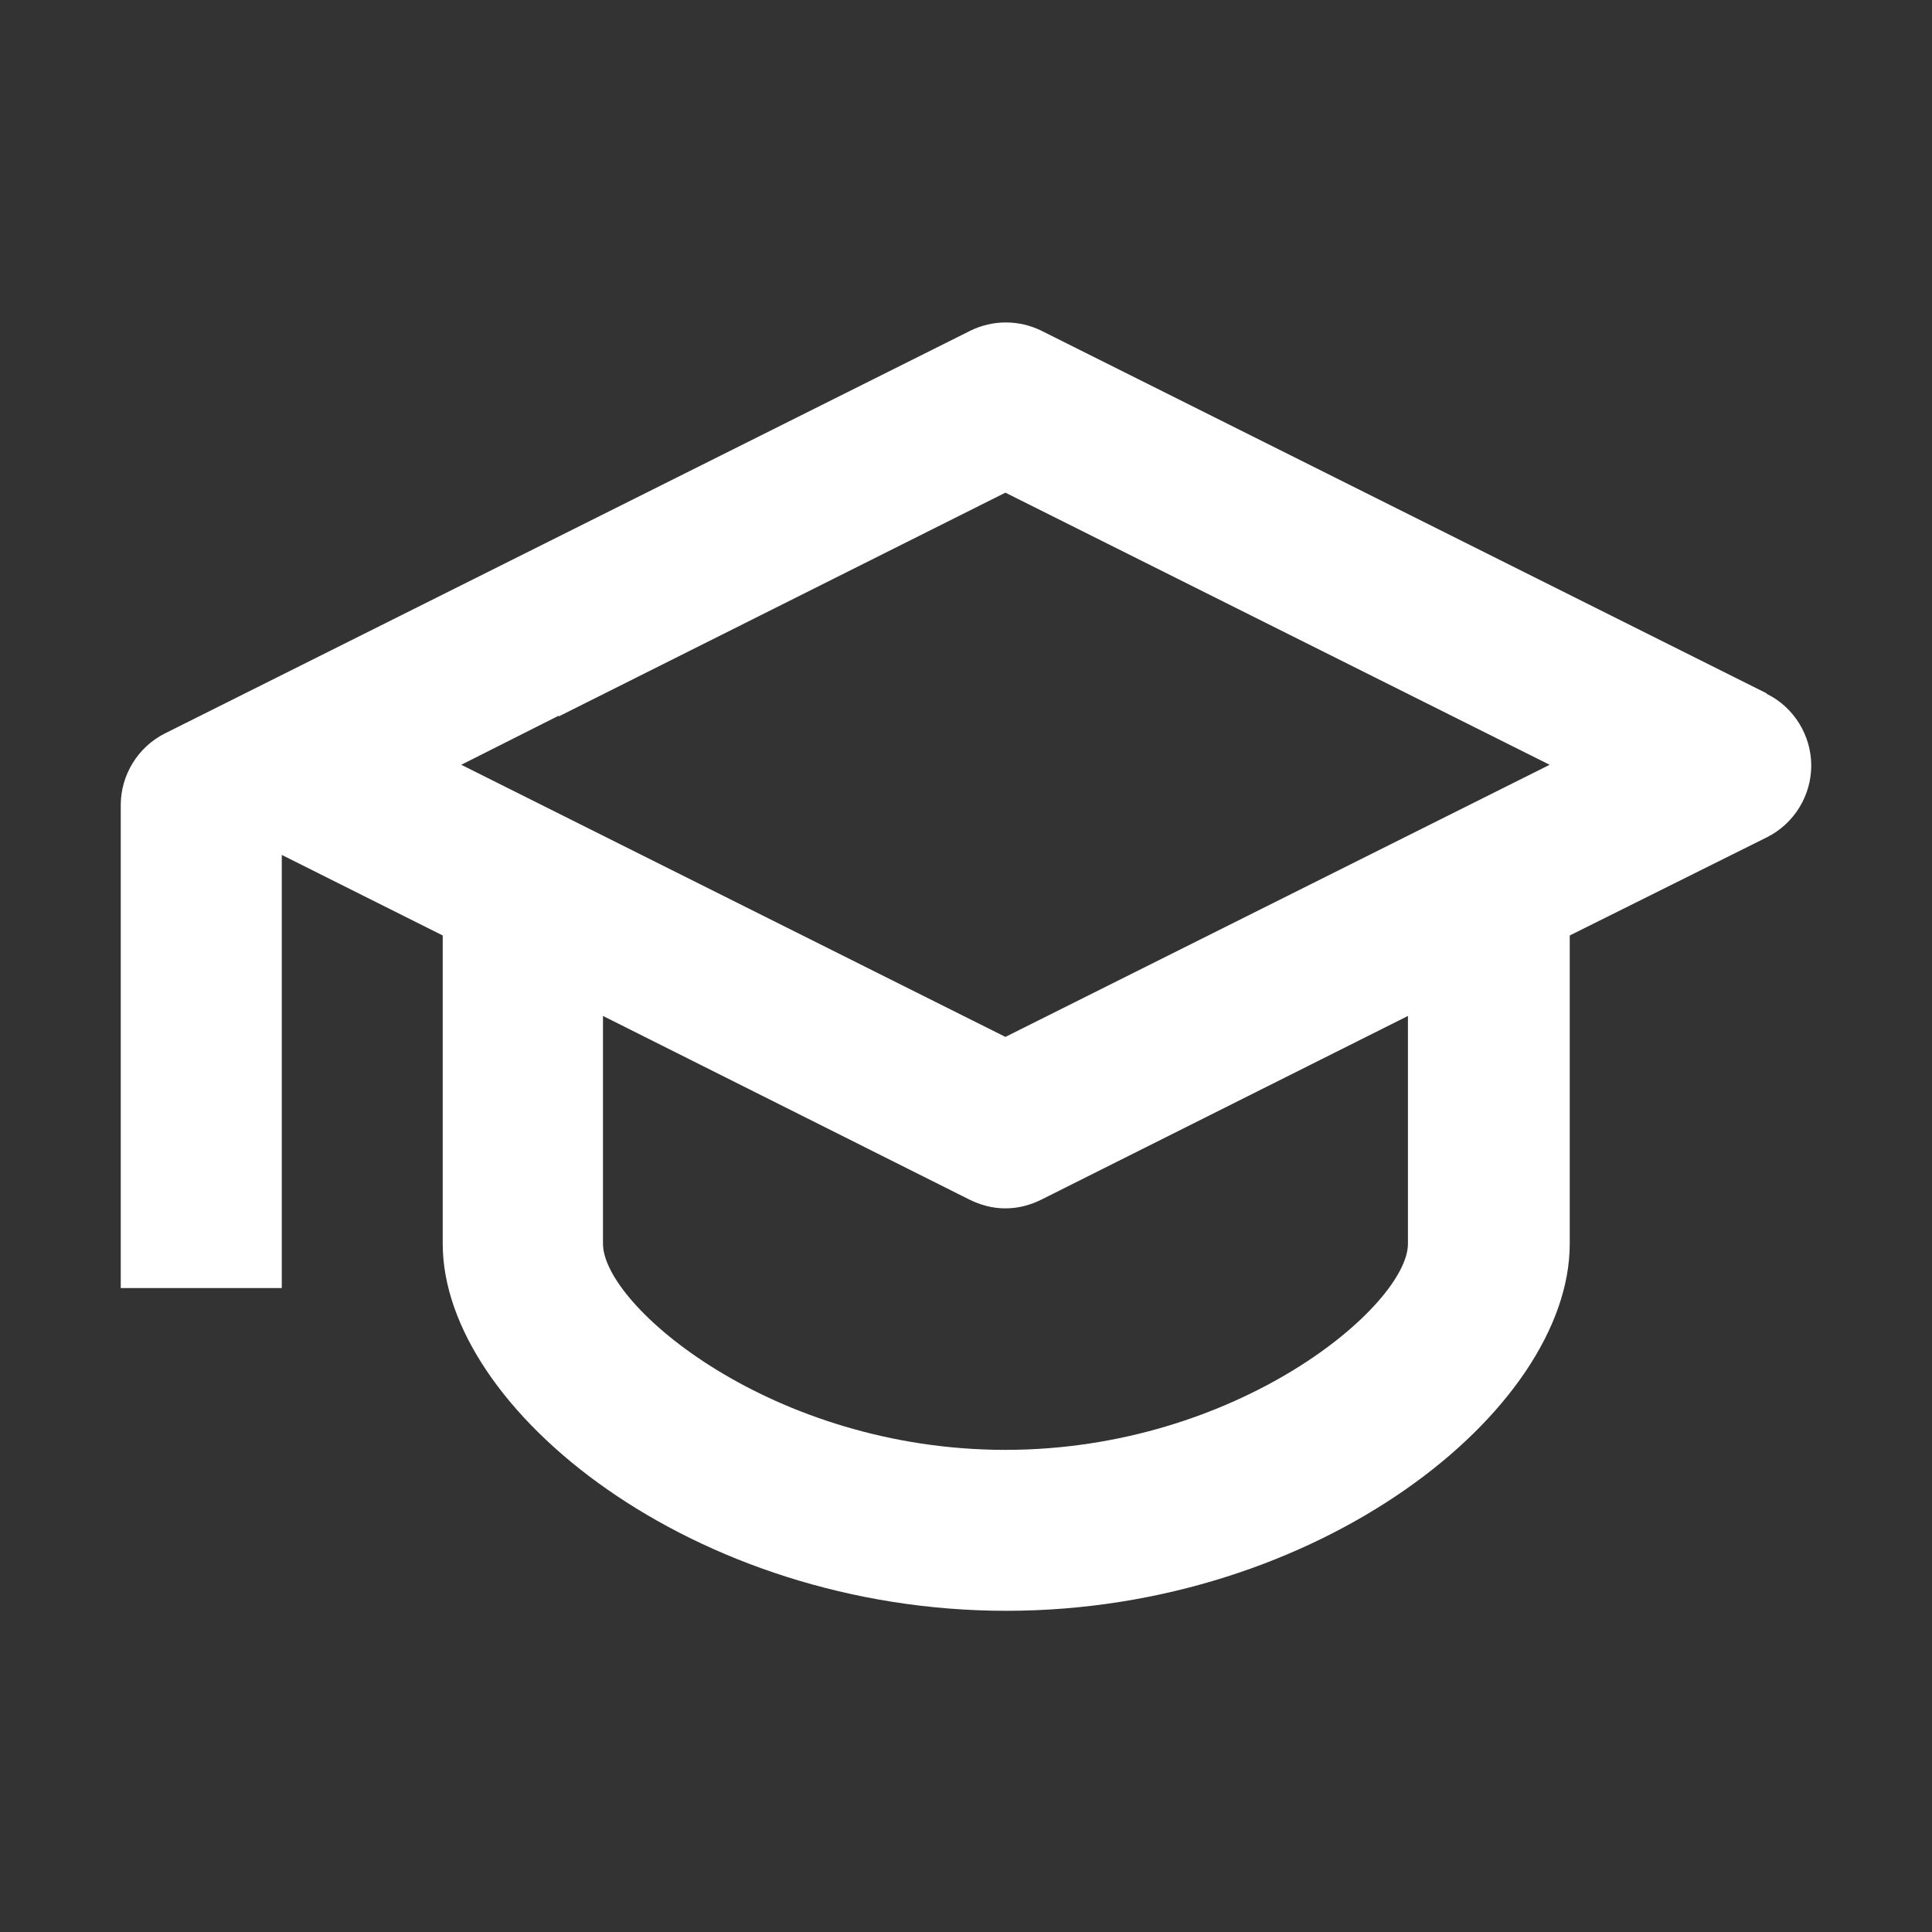 <svg width="20" height="20" viewBox="0 0 20 20" fill="none" xmlns="http://www.w3.org/2000/svg">
<rect x="0" y="0" width="20" height="20" fill="#333333" stroke="none"/>
<path d="M18.283 7.175L10.783 3.425C10.55 3.309 10.275 3.309 10.042 3.425L5.042 5.925L2.542 7.175L1.708 7.592C1.425 7.734 1.25 8.025 1.25 8.334V13.334H2.917V8.85L4.583 9.684V12.875C4.583 14.592 7.183 16.675 10.417 16.675C13.65 16.675 16.25 14.6 16.25 12.875V9.684L18.292 8.667C18.575 8.525 18.75 8.234 18.75 7.925C18.75 7.617 18.575 7.325 18.292 7.184L18.283 7.175ZM5.783 7.417L10.408 5.1L16.042 7.917L10.408 10.734L4.775 7.917L5.783 7.409V7.417ZM14.575 12.875C14.575 13.509 12.817 15.009 10.408 15.009C8 15.009 6.242 13.517 6.242 12.875V10.517L10.033 12.417C10.15 12.475 10.275 12.509 10.408 12.509C10.542 12.509 10.667 12.475 10.783 12.417L14.575 10.517V12.875Z" fill="white"/>
</svg>
